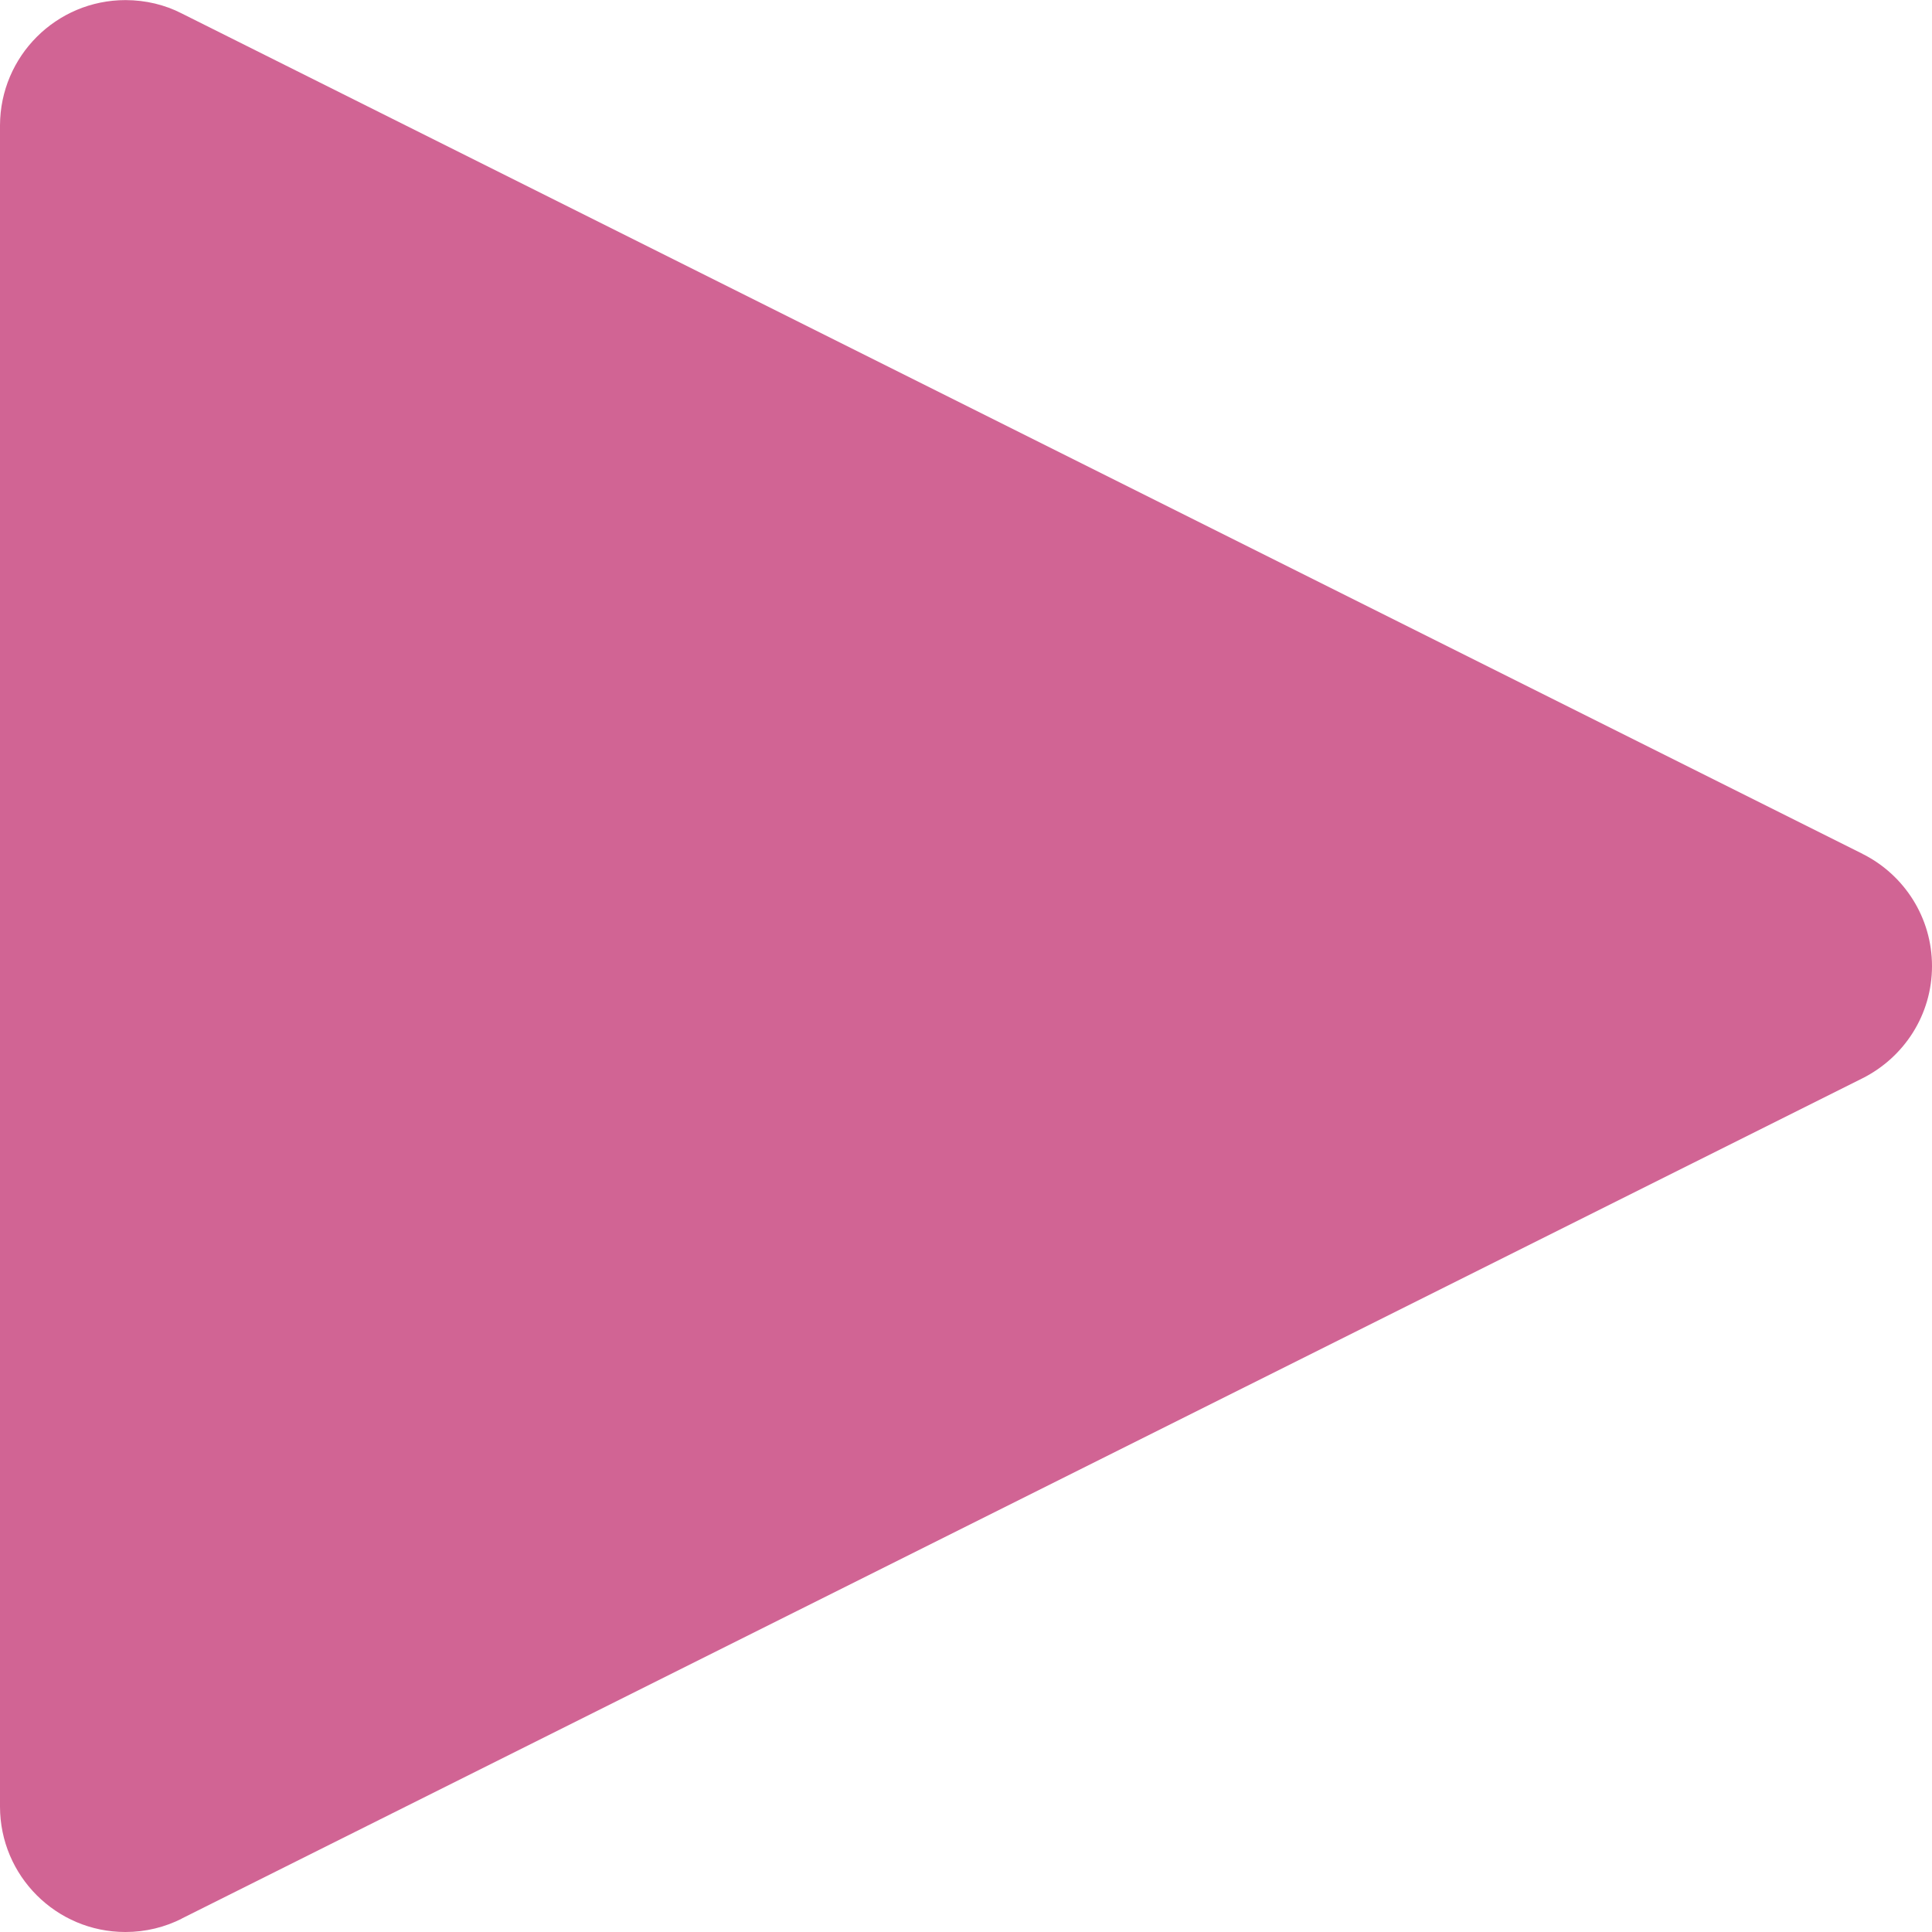 <svg width="20" height="20" viewBox="0 0 20 20" fill="none" xmlns="http://www.w3.org/2000/svg">
    <path fill-rule="evenodd" clip-rule="evenodd"
        d="M19.283 8.84L1.877 0.137C1.709 0.051 1.51 0.001 1.299 0.001C0.583 0.001 0.002 0.581 0 1.298V18.703C0.001 19.419 0.582 20 1.298 20C1.509 20 1.708 19.95 1.885 19.86L1.877 19.863L19.283 11.161C19.712 10.944 20 10.505 20 10.001C20 9.497 19.712 9.059 19.29 8.844L19.282 8.841L19.283 8.84Z"
        fill="rgba(209, 100, 148, 1)" />
</svg>